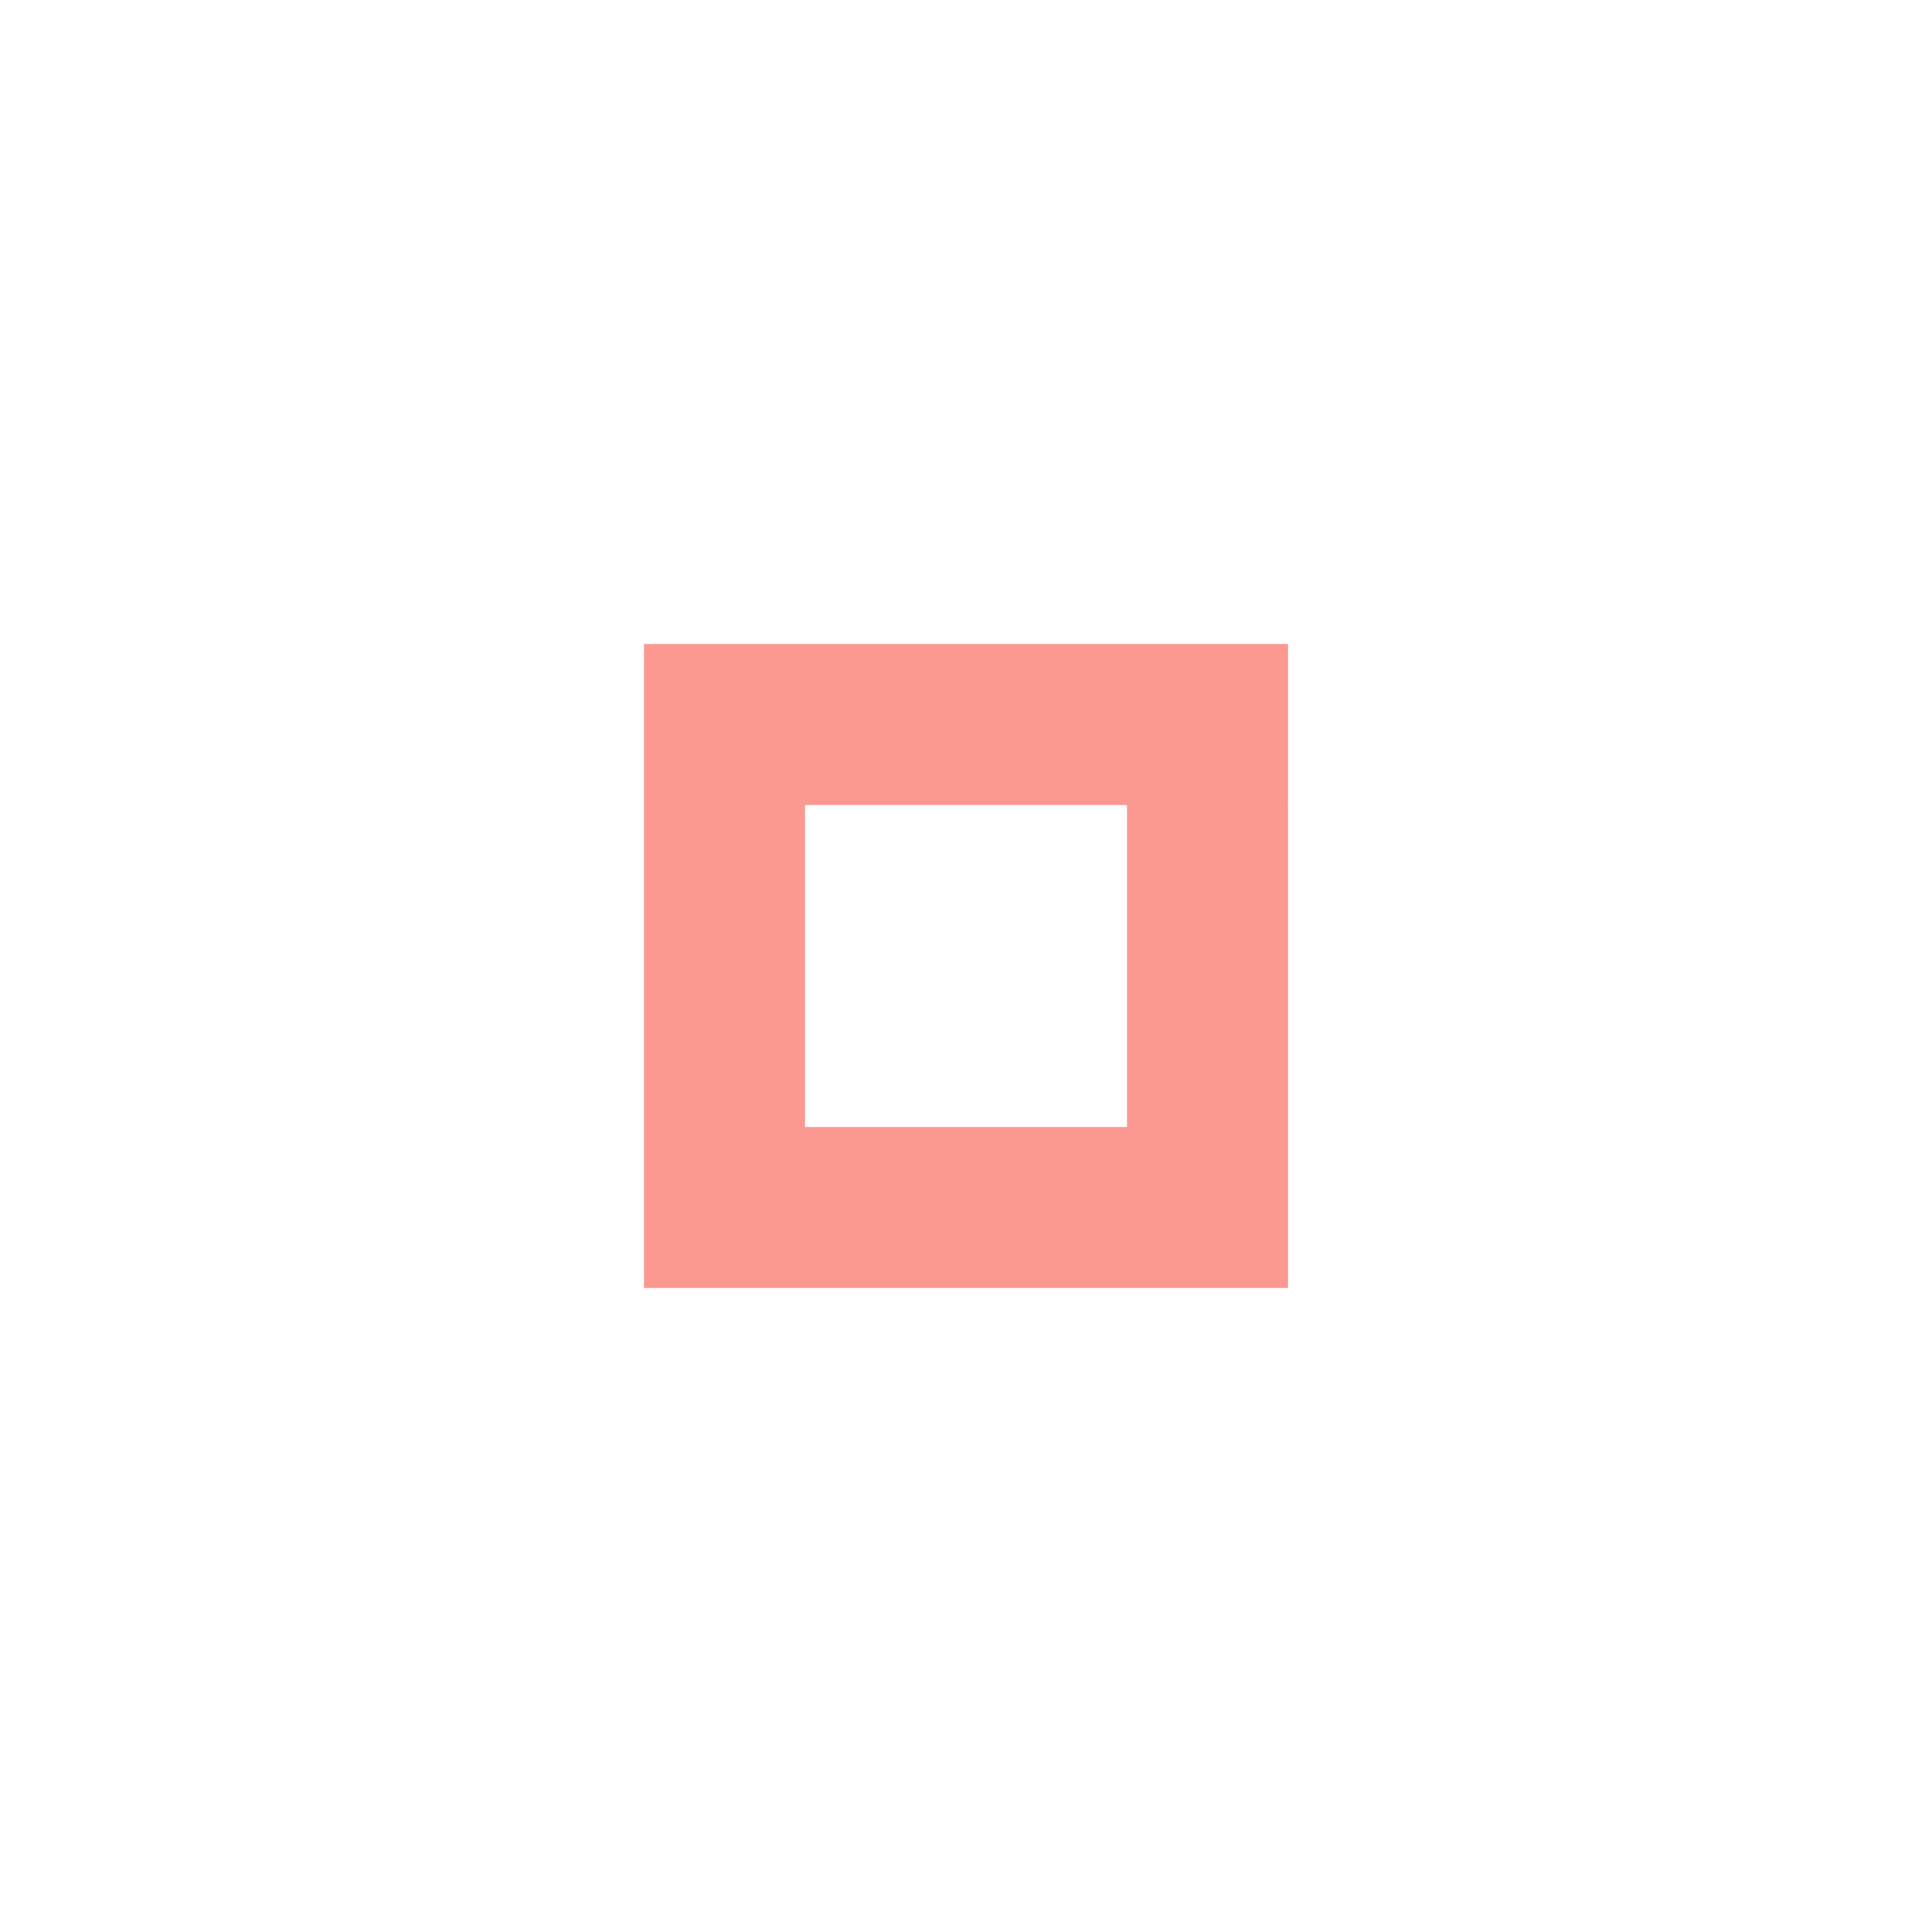 <?xml version="1.0" encoding="utf-8"?><svg version="1.1" xmlns="http://www.w3.org/2000/svg" xmlns:xlink="http://www.w3.org/1999/xlink" x="0px" y="0px" width="24px" height="24px" viewBox="0 0 24 24" xml:space="preserve"><path fill="#F9766C" opacity="0.75" d="M14,14h-4v-4h4V14z M16,8H8v8h8V8z"/></svg>
